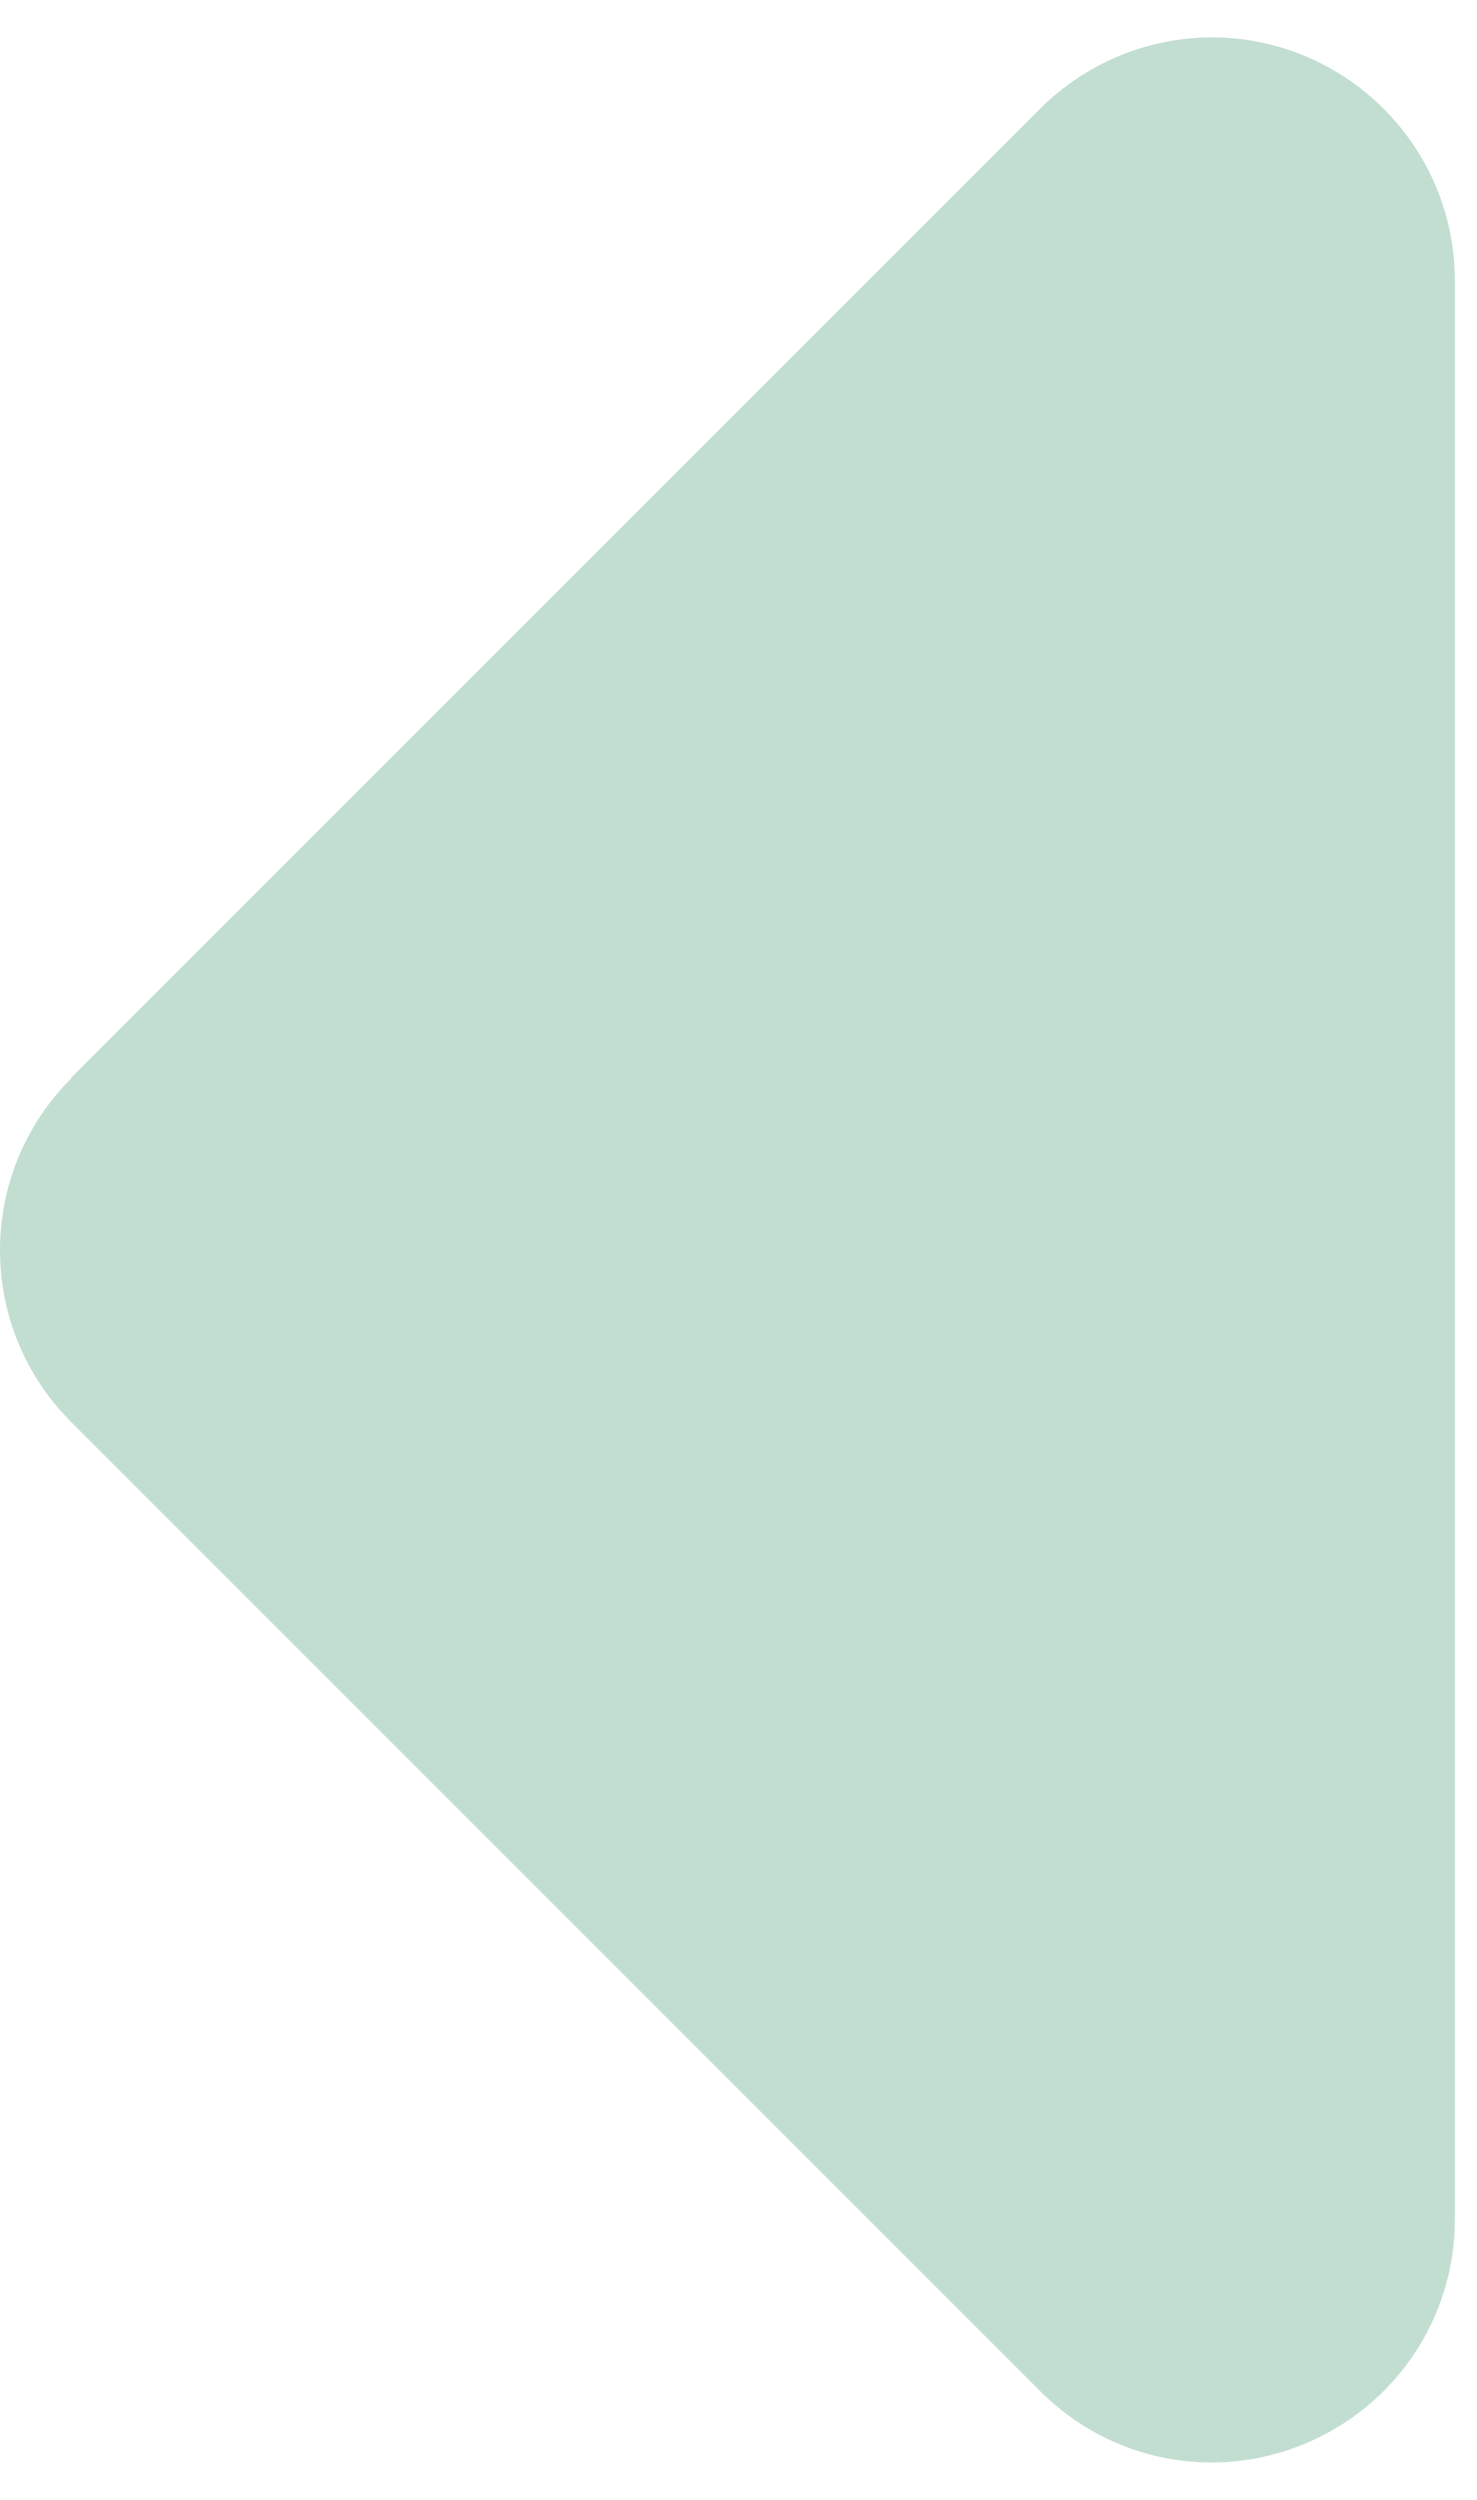 <svg width="39" height="66" viewBox="0 0 39 66" fill="none" xmlns="http://www.w3.org/2000/svg">
<path d="M1.875 28.478C-0.625 30.978 -0.625 35.038 1.875 37.538L27.475 63.138C29.315 64.978 32.055 65.518 34.455 64.518C36.855 63.518 38.415 61.198 38.415 58.598V7.398C38.415 4.818 36.855 2.478 34.455 1.478C32.055 0.478 29.315 1.038 27.475 2.858L1.875 28.458V28.478Z" fill="#C2DED1"/>
</svg>
